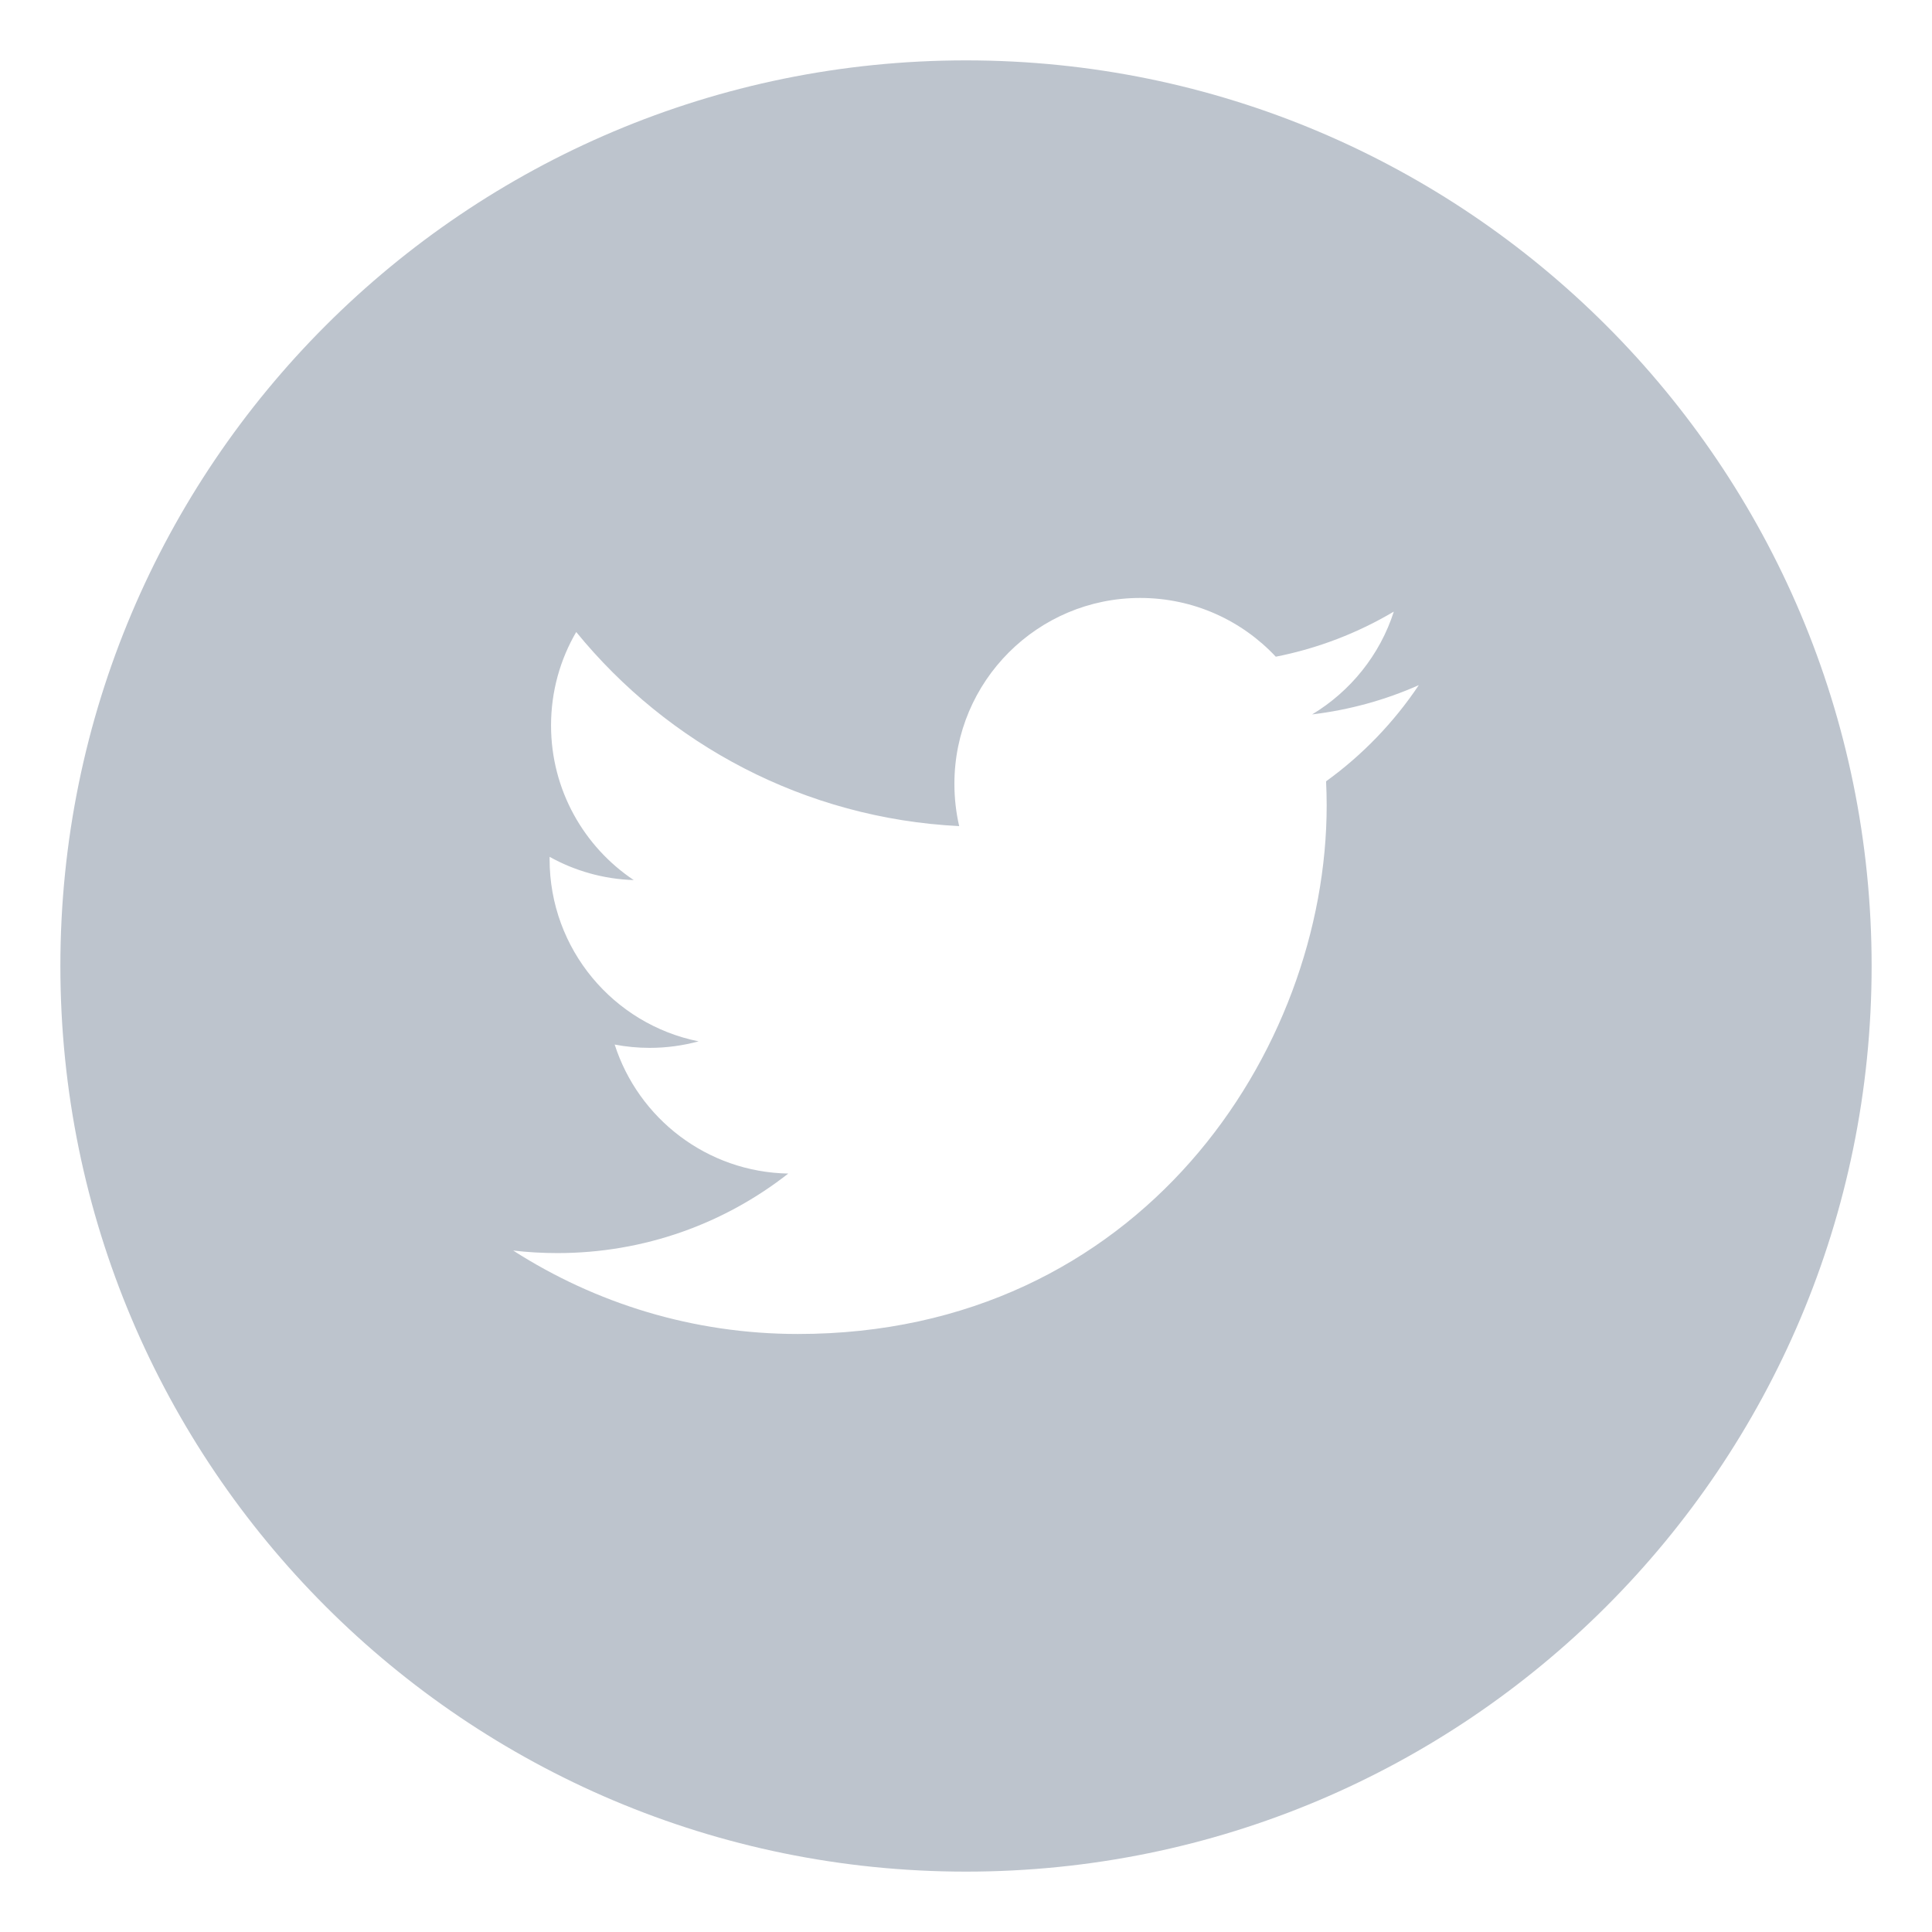 <svg xmlns="http://www.w3.org/2000/svg" width="32" height="32" viewBox="0 0 32 32" fill="none">
    <path fill-rule="evenodd" clip-rule="evenodd"
        d="M21.964 12.941C21.97 13.073 21.974 13.205 21.974 13.339C21.974 17.405 18.878 22.095 13.217 22.095C11.479 22.095 9.862 21.586 8.5 20.713C8.741 20.741 8.986 20.755 9.234 20.755C10.676 20.755 12.002 20.264 13.056 19.438C11.709 19.413 10.573 18.524 10.181 17.301C10.369 17.337 10.562 17.356 10.76 17.356C11.041 17.356 11.312 17.318 11.571 17.248C10.163 16.966 9.103 15.722 9.103 14.231C9.103 14.218 9.103 14.205 9.103 14.192C9.517 14.422 9.992 14.561 10.497 14.577C9.671 14.025 9.127 13.082 9.127 12.016C9.127 11.451 9.279 10.922 9.544 10.468C11.062 12.33 13.33 13.555 15.887 13.683C15.835 13.458 15.808 13.223 15.808 12.982C15.808 11.283 17.186 9.904 18.885 9.904C19.771 9.904 20.57 10.278 21.131 10.877C21.832 10.739 22.491 10.483 23.086 10.13C22.856 10.848 22.367 11.451 21.733 11.833C22.355 11.758 22.948 11.593 23.5 11.348C23.087 11.965 22.565 12.507 21.964 12.941ZM16 1C7.715 1 1 7.715 1 16C1 24.284 7.715 31 16 31C24.285 31 31 24.284 31 16C31 7.715 24.285 1 16 1Z"
        fill="#BDC4CD" />
</svg>